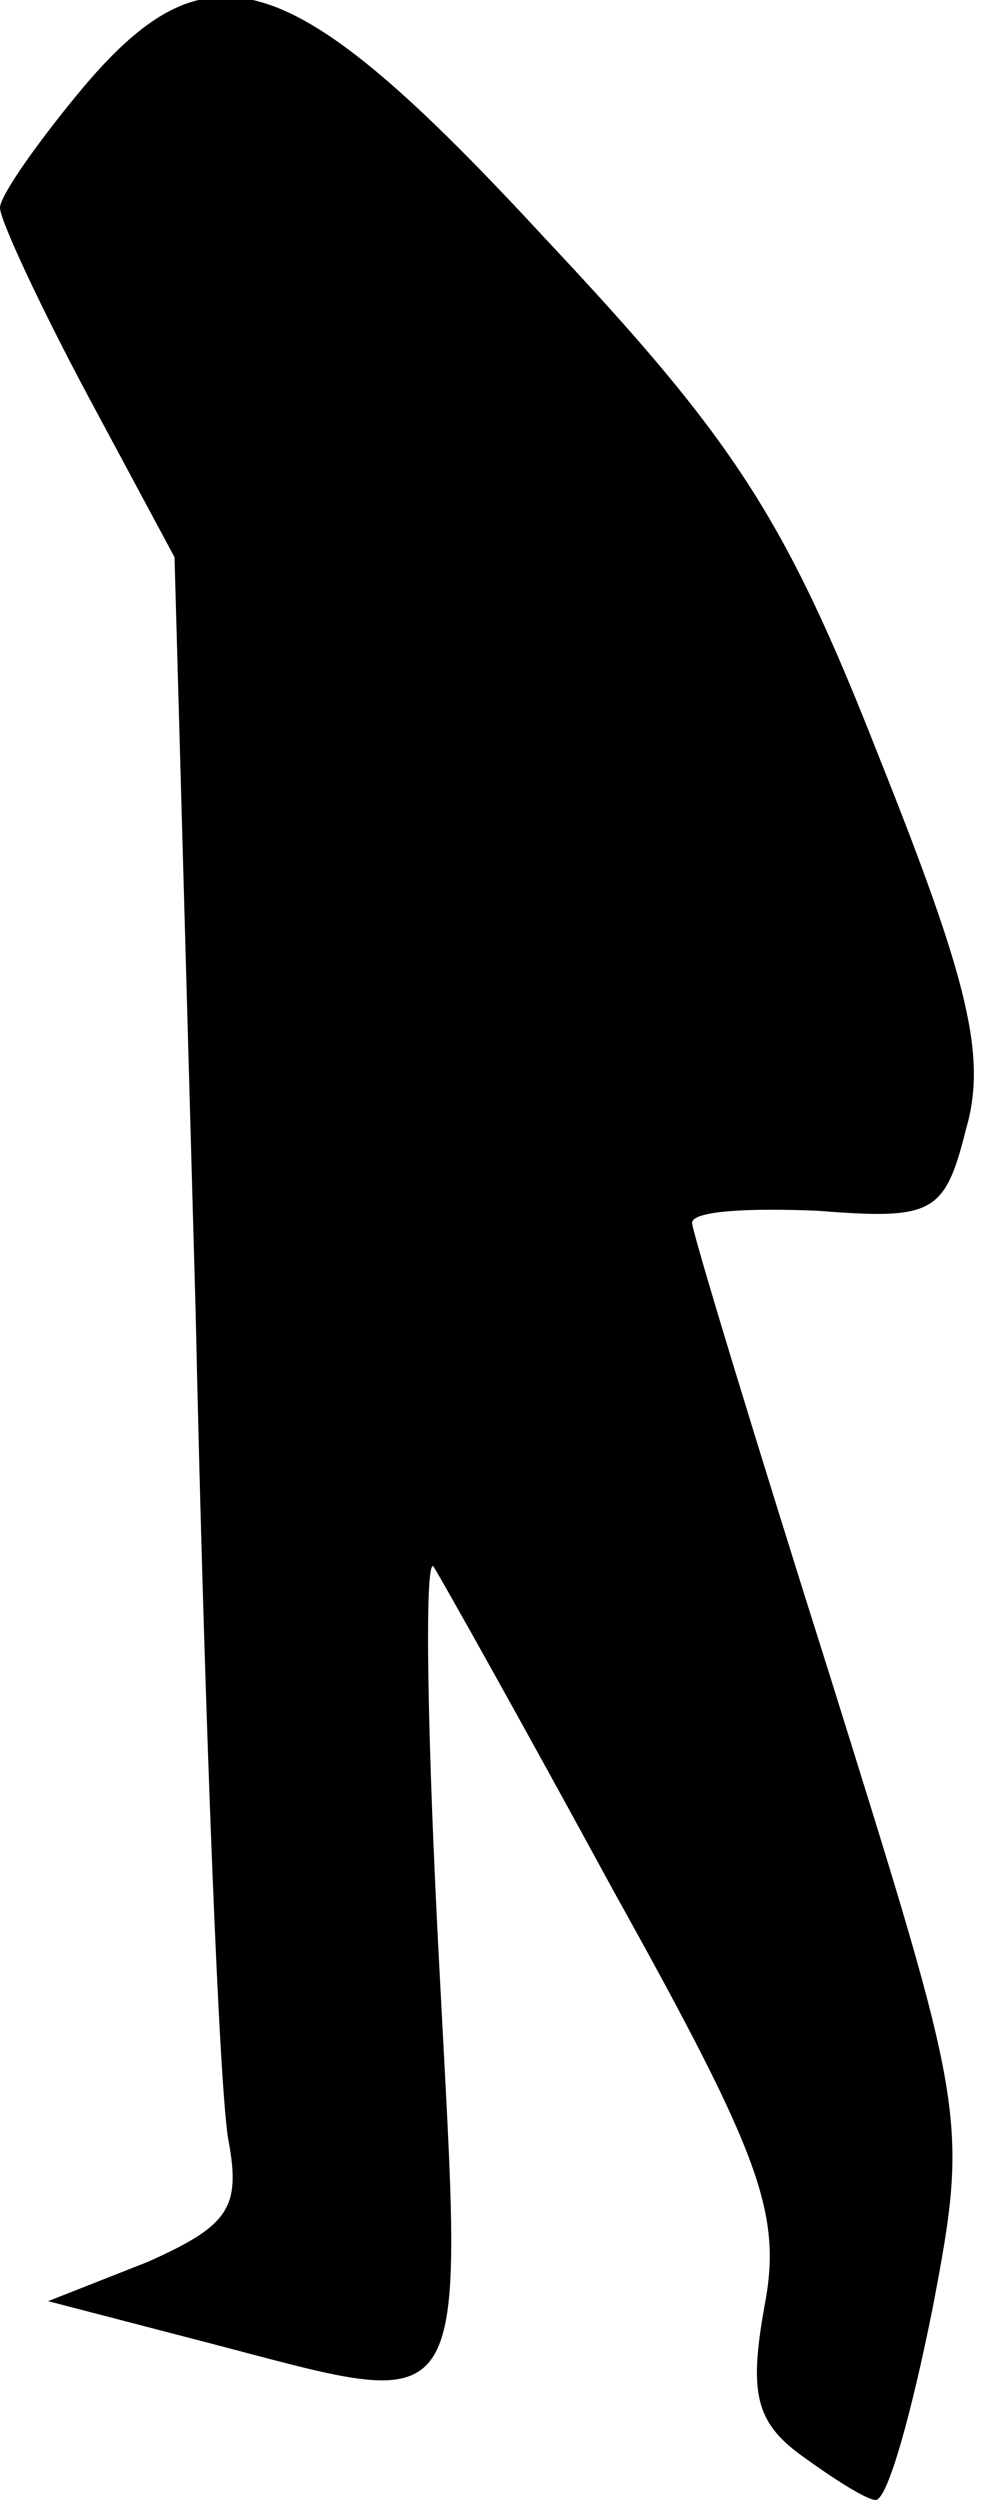 <?xml version="1.0" standalone="no"?>
<!DOCTYPE svg PUBLIC "-//W3C//DTD SVG 20010904//EN"
 "http://www.w3.org/TR/2001/REC-SVG-20010904/DTD/svg10.dtd">
<svg version="1.0" xmlns="http://www.w3.org/2000/svg"
 width="33pt" height="83pt" viewBox="0 0 33 83"
 preserveAspectRatio="xMidYMid meet">
<g transform="translate(0,83) scale(0.1,-0.1)"
fill="#000000" stroke="none">
<path fill="#000000" stroke="none" d="M26 799 c-14 -17 -26 -34 -26 -38 0 -4
13 -32 29 -62 l29 -54 7 -250 c3 -137 8 -262 11 -276 4 -22 0 -28 -27 -40
l-33 -13 50 -13 c93 -24 88 -32 80 124 -4 75 -5 135 -2 133 2 -3 29 -51 60
-108 49 -88 56 -107 50 -138 -5 -28 -3 -38 12 -49 11 -8 22 -15 25 -15 4 0 12
29 19 64 12 63 11 65 -34 209 -25 79 -46 148 -46 151 0 4 19 5 42 4 38 -3 42
-1 49 27 7 24 1 49 -29 124 -31 79 -48 105 -111 172 -85 92 -112 100 -155 48z"/>
</g>
</svg>
